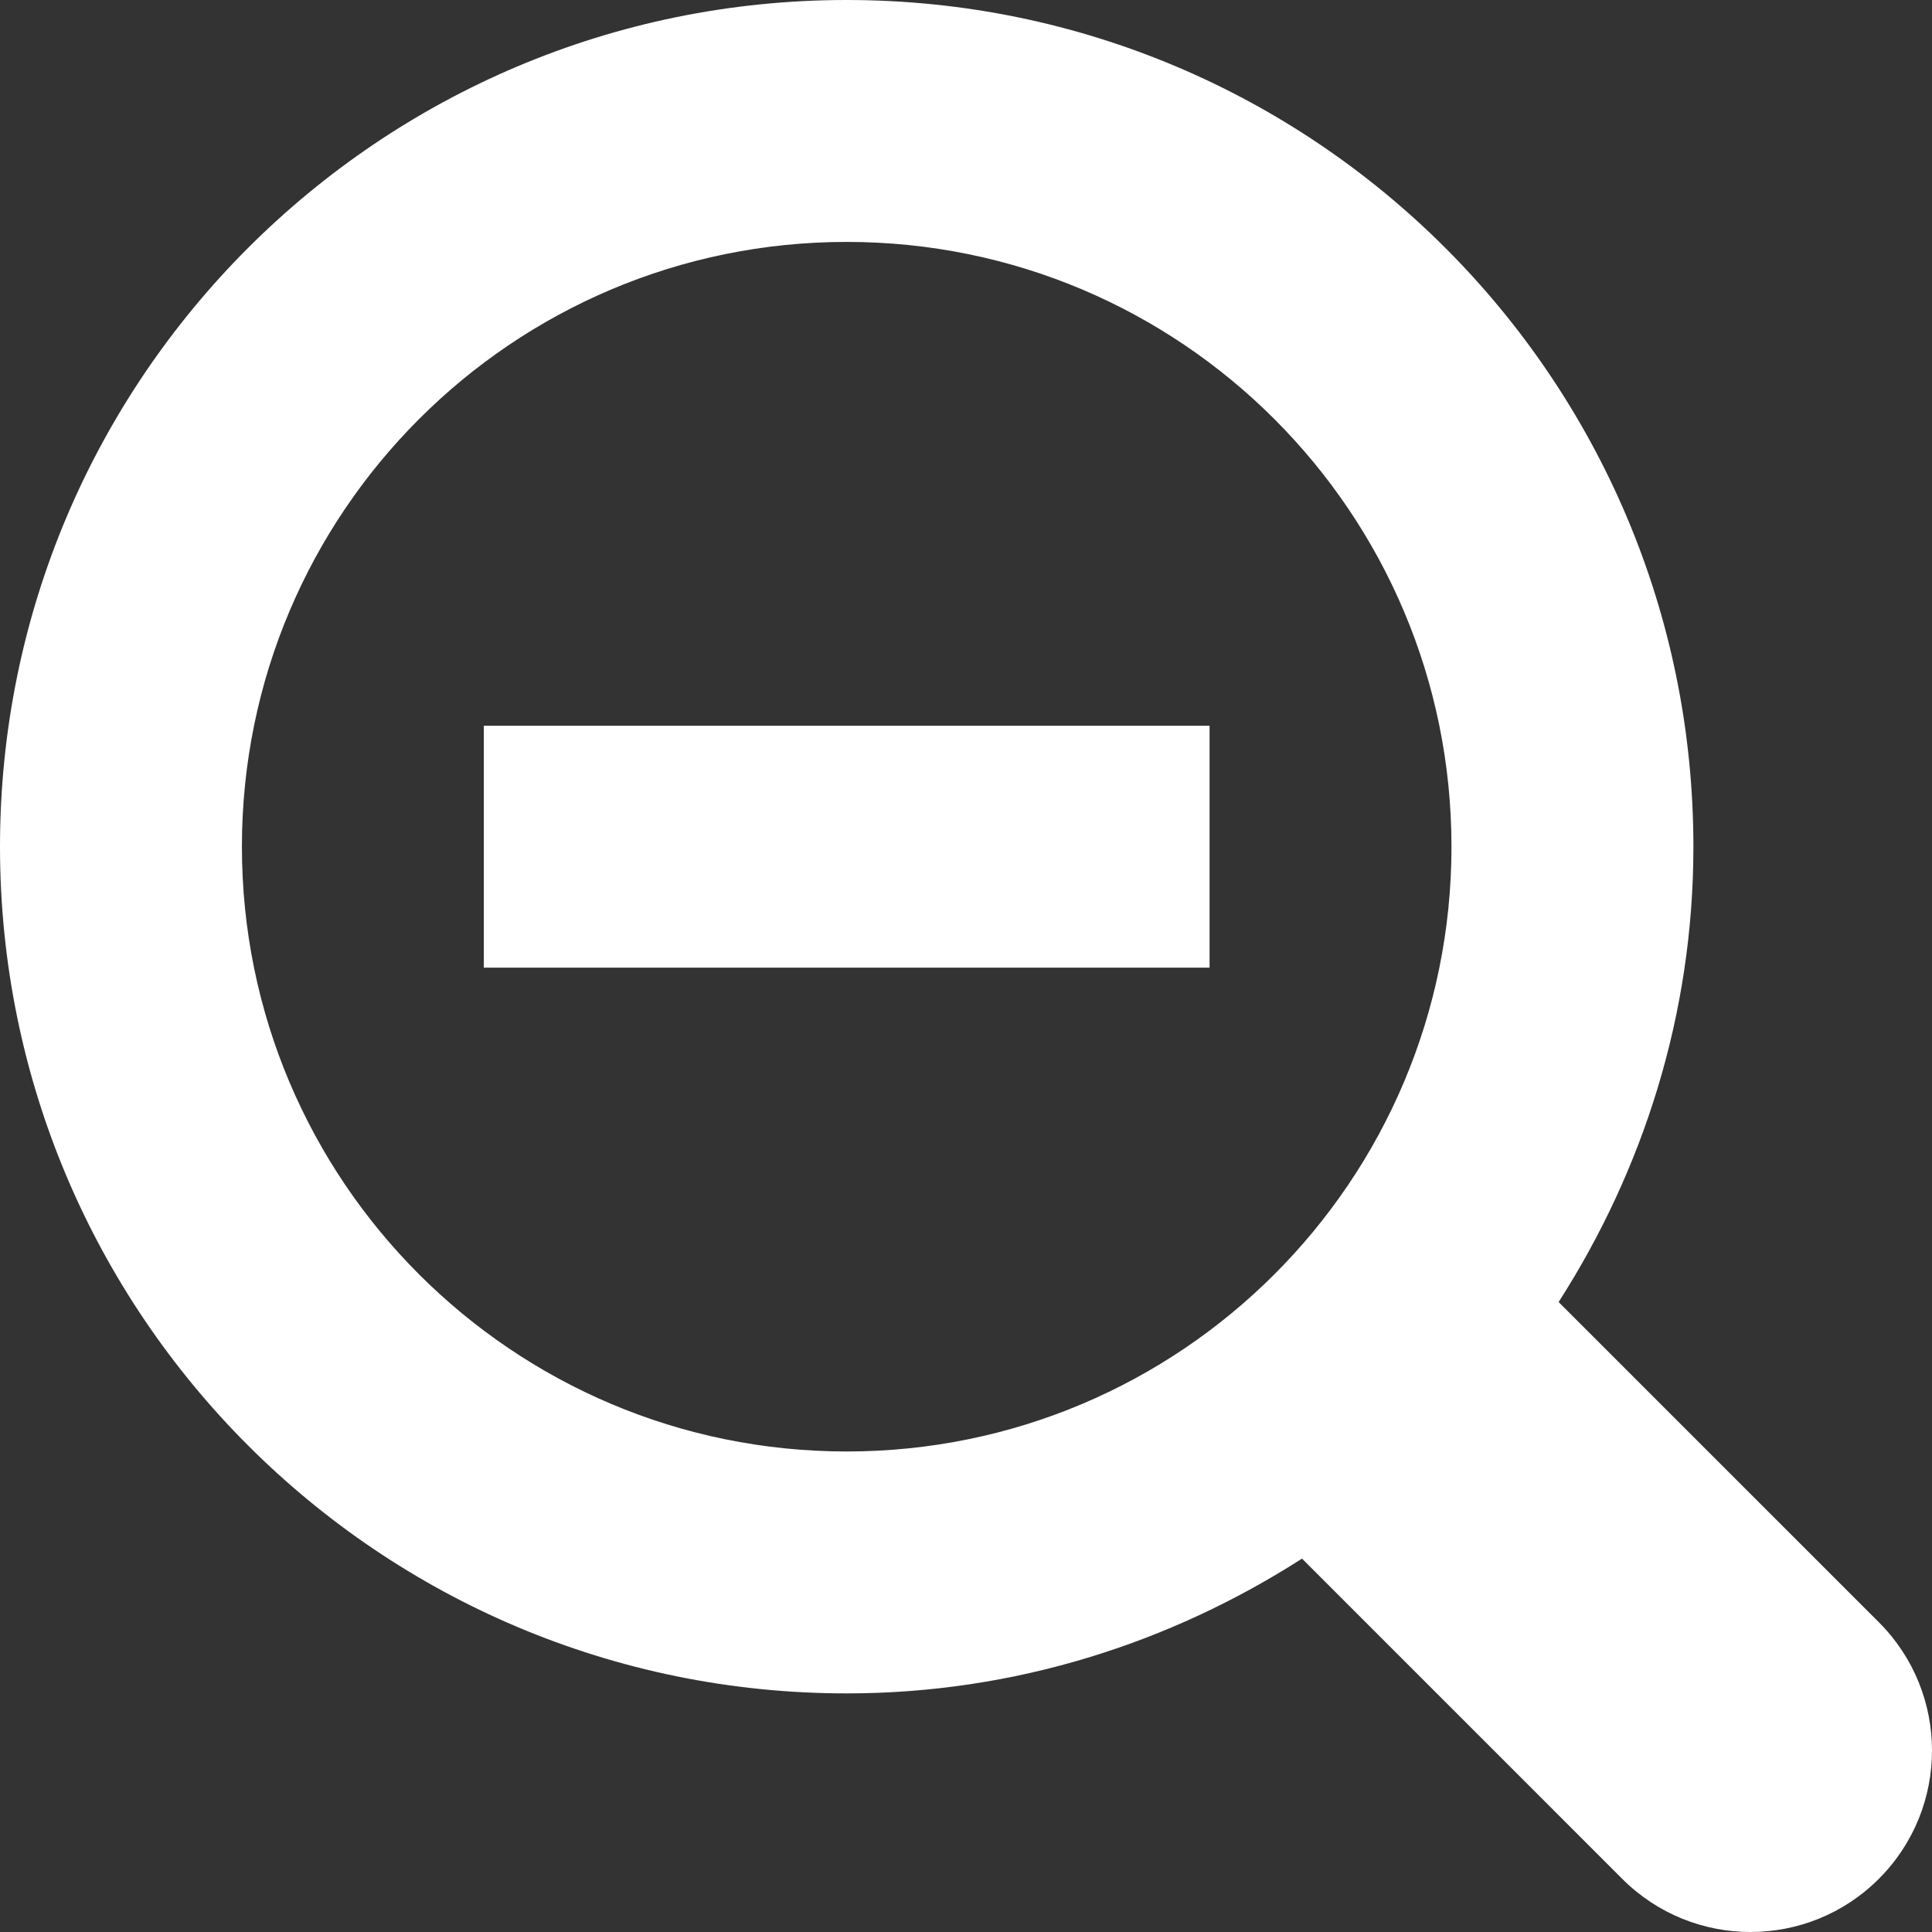<?xml version="1.0" ?>
<!DOCTYPE svg  PUBLIC '-//W3C//DTD SVG 1.1//EN'  'http://www.w3.org/Graphics/SVG/1.1/DTD/svg11.dtd'>
<svg enable-background="new 0 0 512 512" height="512px" id="Layer_1" version="1.1" viewBox="0 0 512 512" width="512px" xml:space="preserve" xmlns="http://www.w3.org/2000/svg" xmlns:xlink="http://www.w3.org/1999/xlink">
    <rect x="0" y="0" width="512" height="512" fill="#333333" stroke="none"/>
    <path fill="#ffffff" d="M497.913,429.906l-84.863-84.848c22.365-34.903,35.718-76.146,35.718-120.676C448.768,100.453,348.314,0,224.383,0    C100.468,0,0,100.453,0,224.384s100.468,224.384,224.383,224.384c44.529,0,85.771-13.352,120.66-35.718l84.862,84.864    c18.782,18.781,49.226,18.781,68.008,0C516.695,479.131,516.695,448.689,497.913,429.906z M224.383,384.658    c-88.511,0-160.274-71.748-160.274-160.274c0-88.511,71.764-160.274,160.274-160.274c88.526,0,160.273,71.763,160.273,160.274    C384.656,312.91,312.909,384.658,224.383,384.658z M128.219,256.438h192.329v-64.109H128.219V256.438z"/>
</svg>